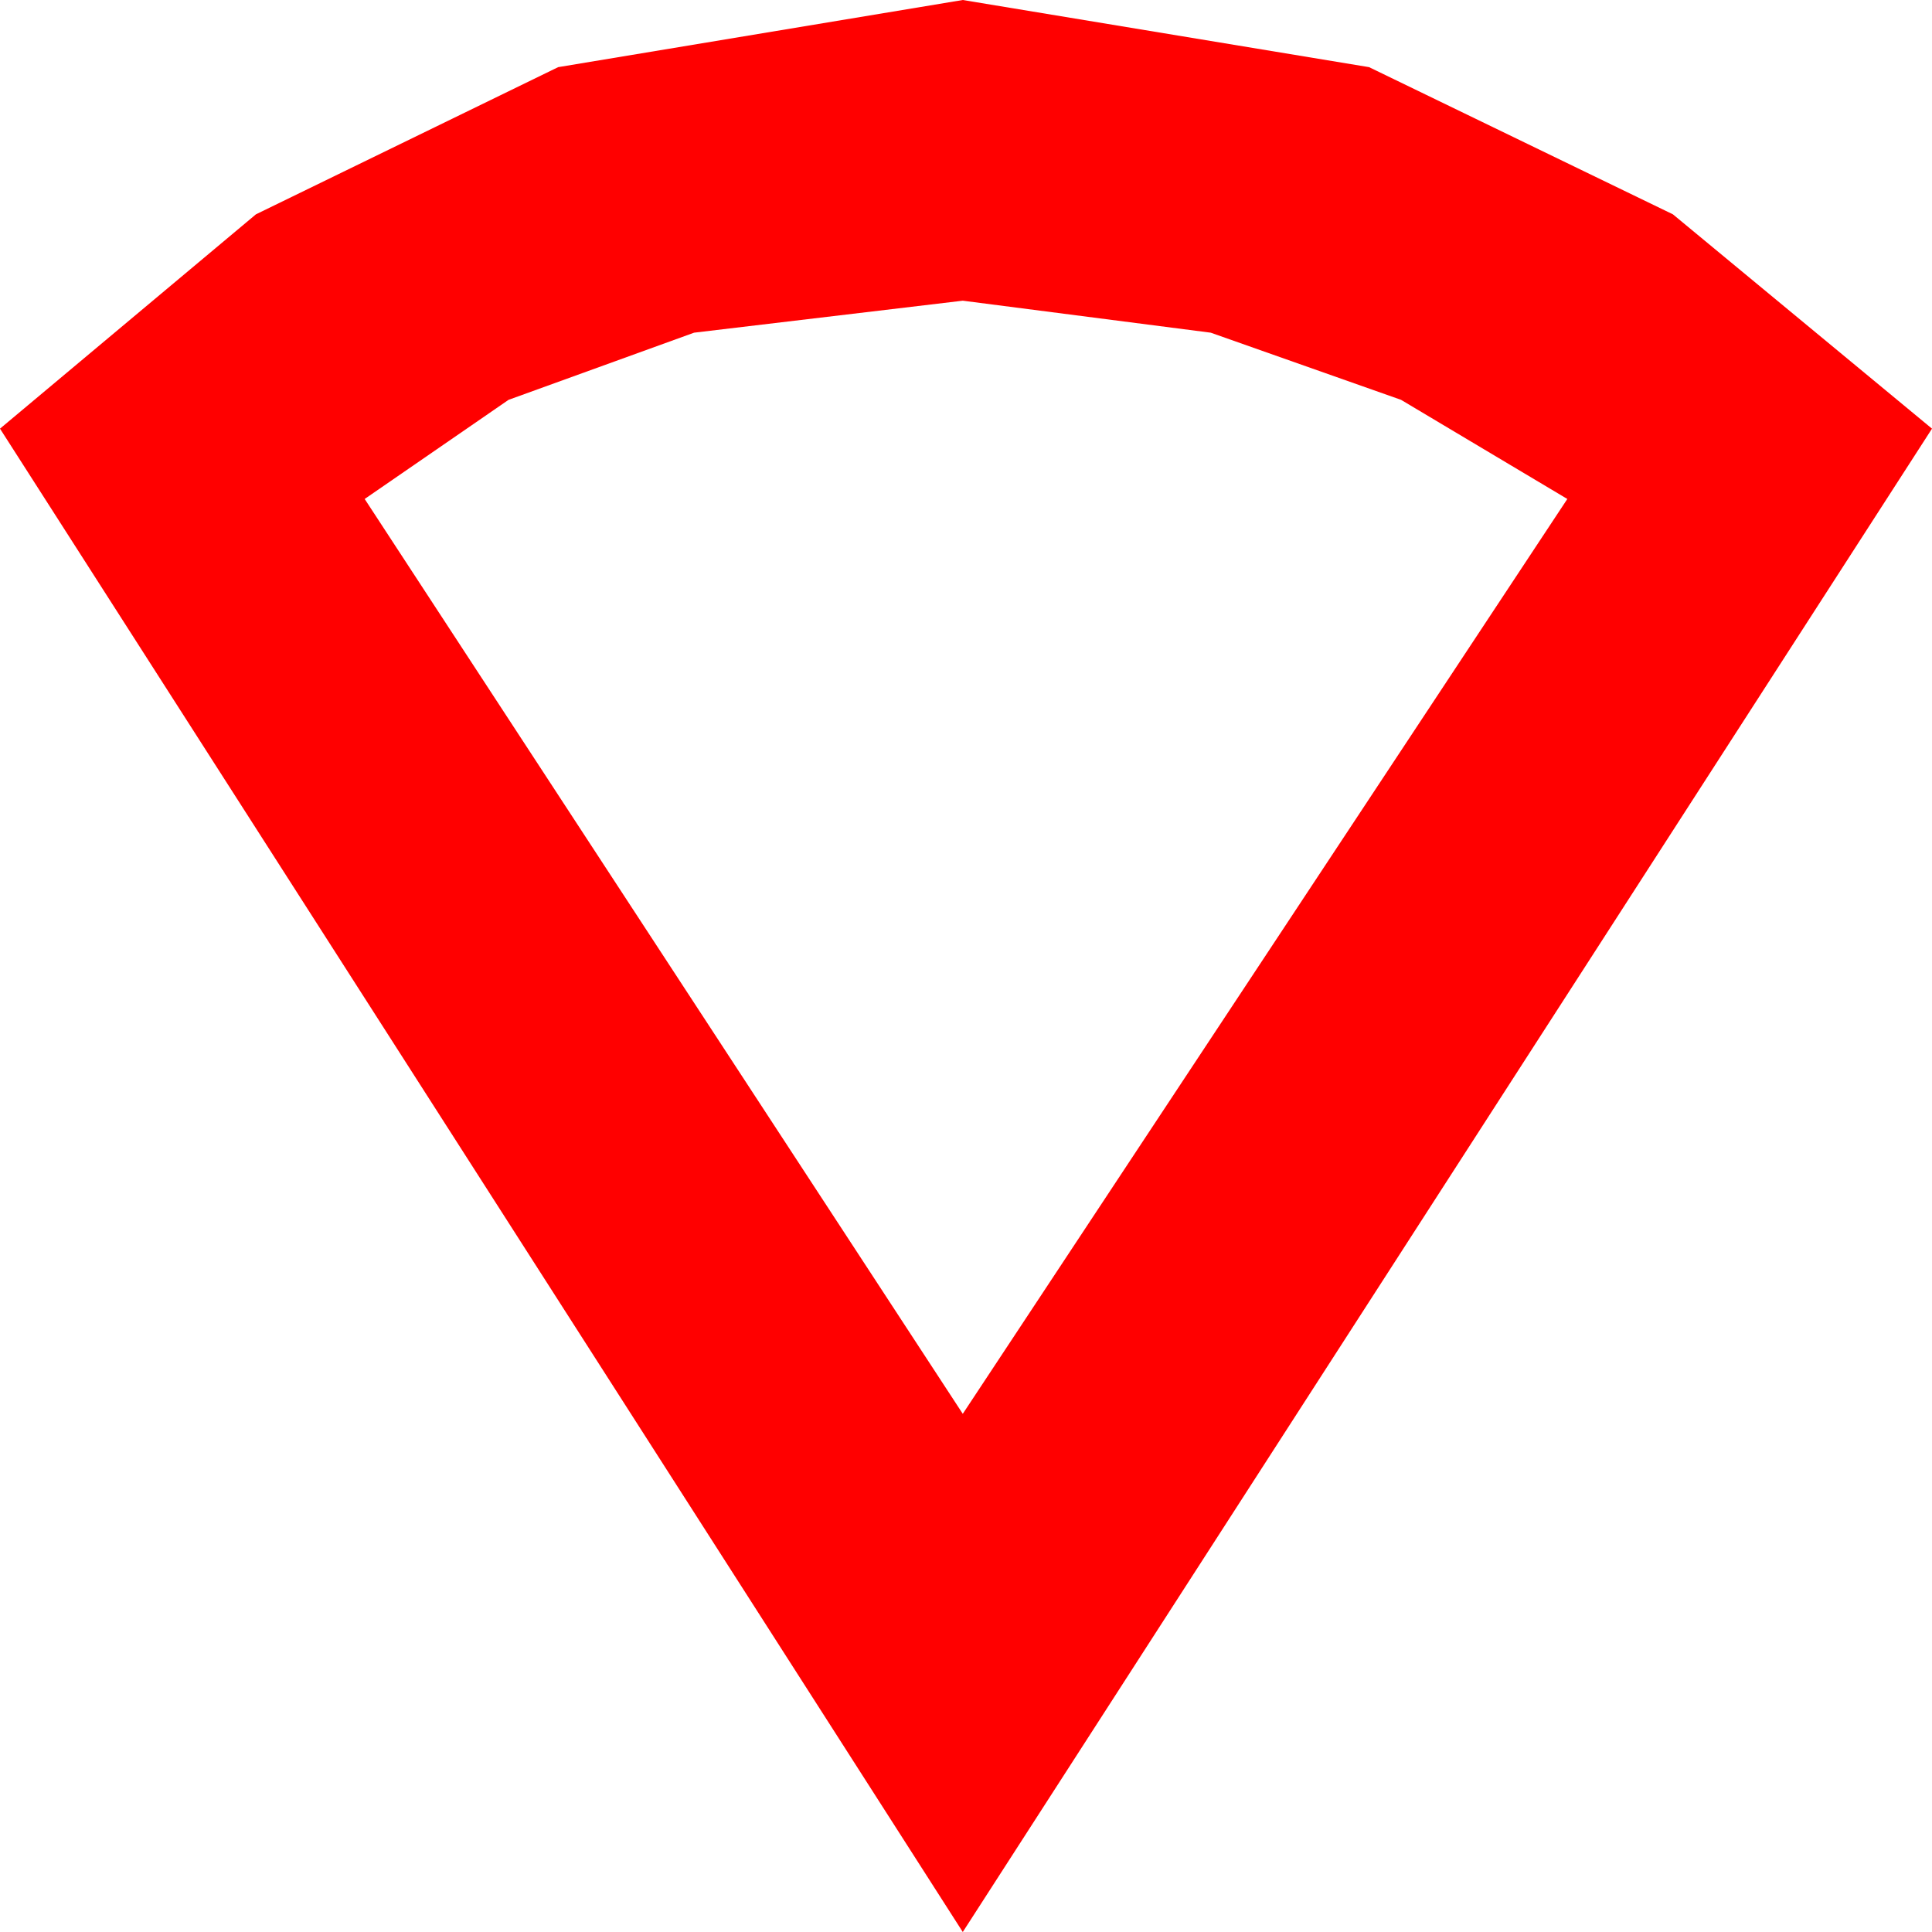 <?xml version="1.0" encoding="utf-8"?>
<!DOCTYPE svg PUBLIC "-//W3C//DTD SVG 1.1//EN" "http://www.w3.org/Graphics/SVG/1.1/DTD/svg11.dtd">
<svg width="17.695" height="17.695" xmlns="http://www.w3.org/2000/svg" xmlns:xlink="http://www.w3.org/1999/xlink" xmlns:xml="http://www.w3.org/XML/1998/namespace" version="1.1">
  <g>
    <g>
      <path style="fill:#FF0000;fill-opacity:1" d="M8.818,2.754L6.357,3.047 4.658,3.662 3.34,4.57 8.818,12.949 14.355,4.57 12.832,3.662 11.089,3.047 8.818,2.754z M8.818,0L12.539,0.615 15.322,1.963 17.695,3.926 8.818,17.695 0,3.926 2.344,1.963 5.112,0.615 8.818,0z" />
    </g>
  </g>
</svg>